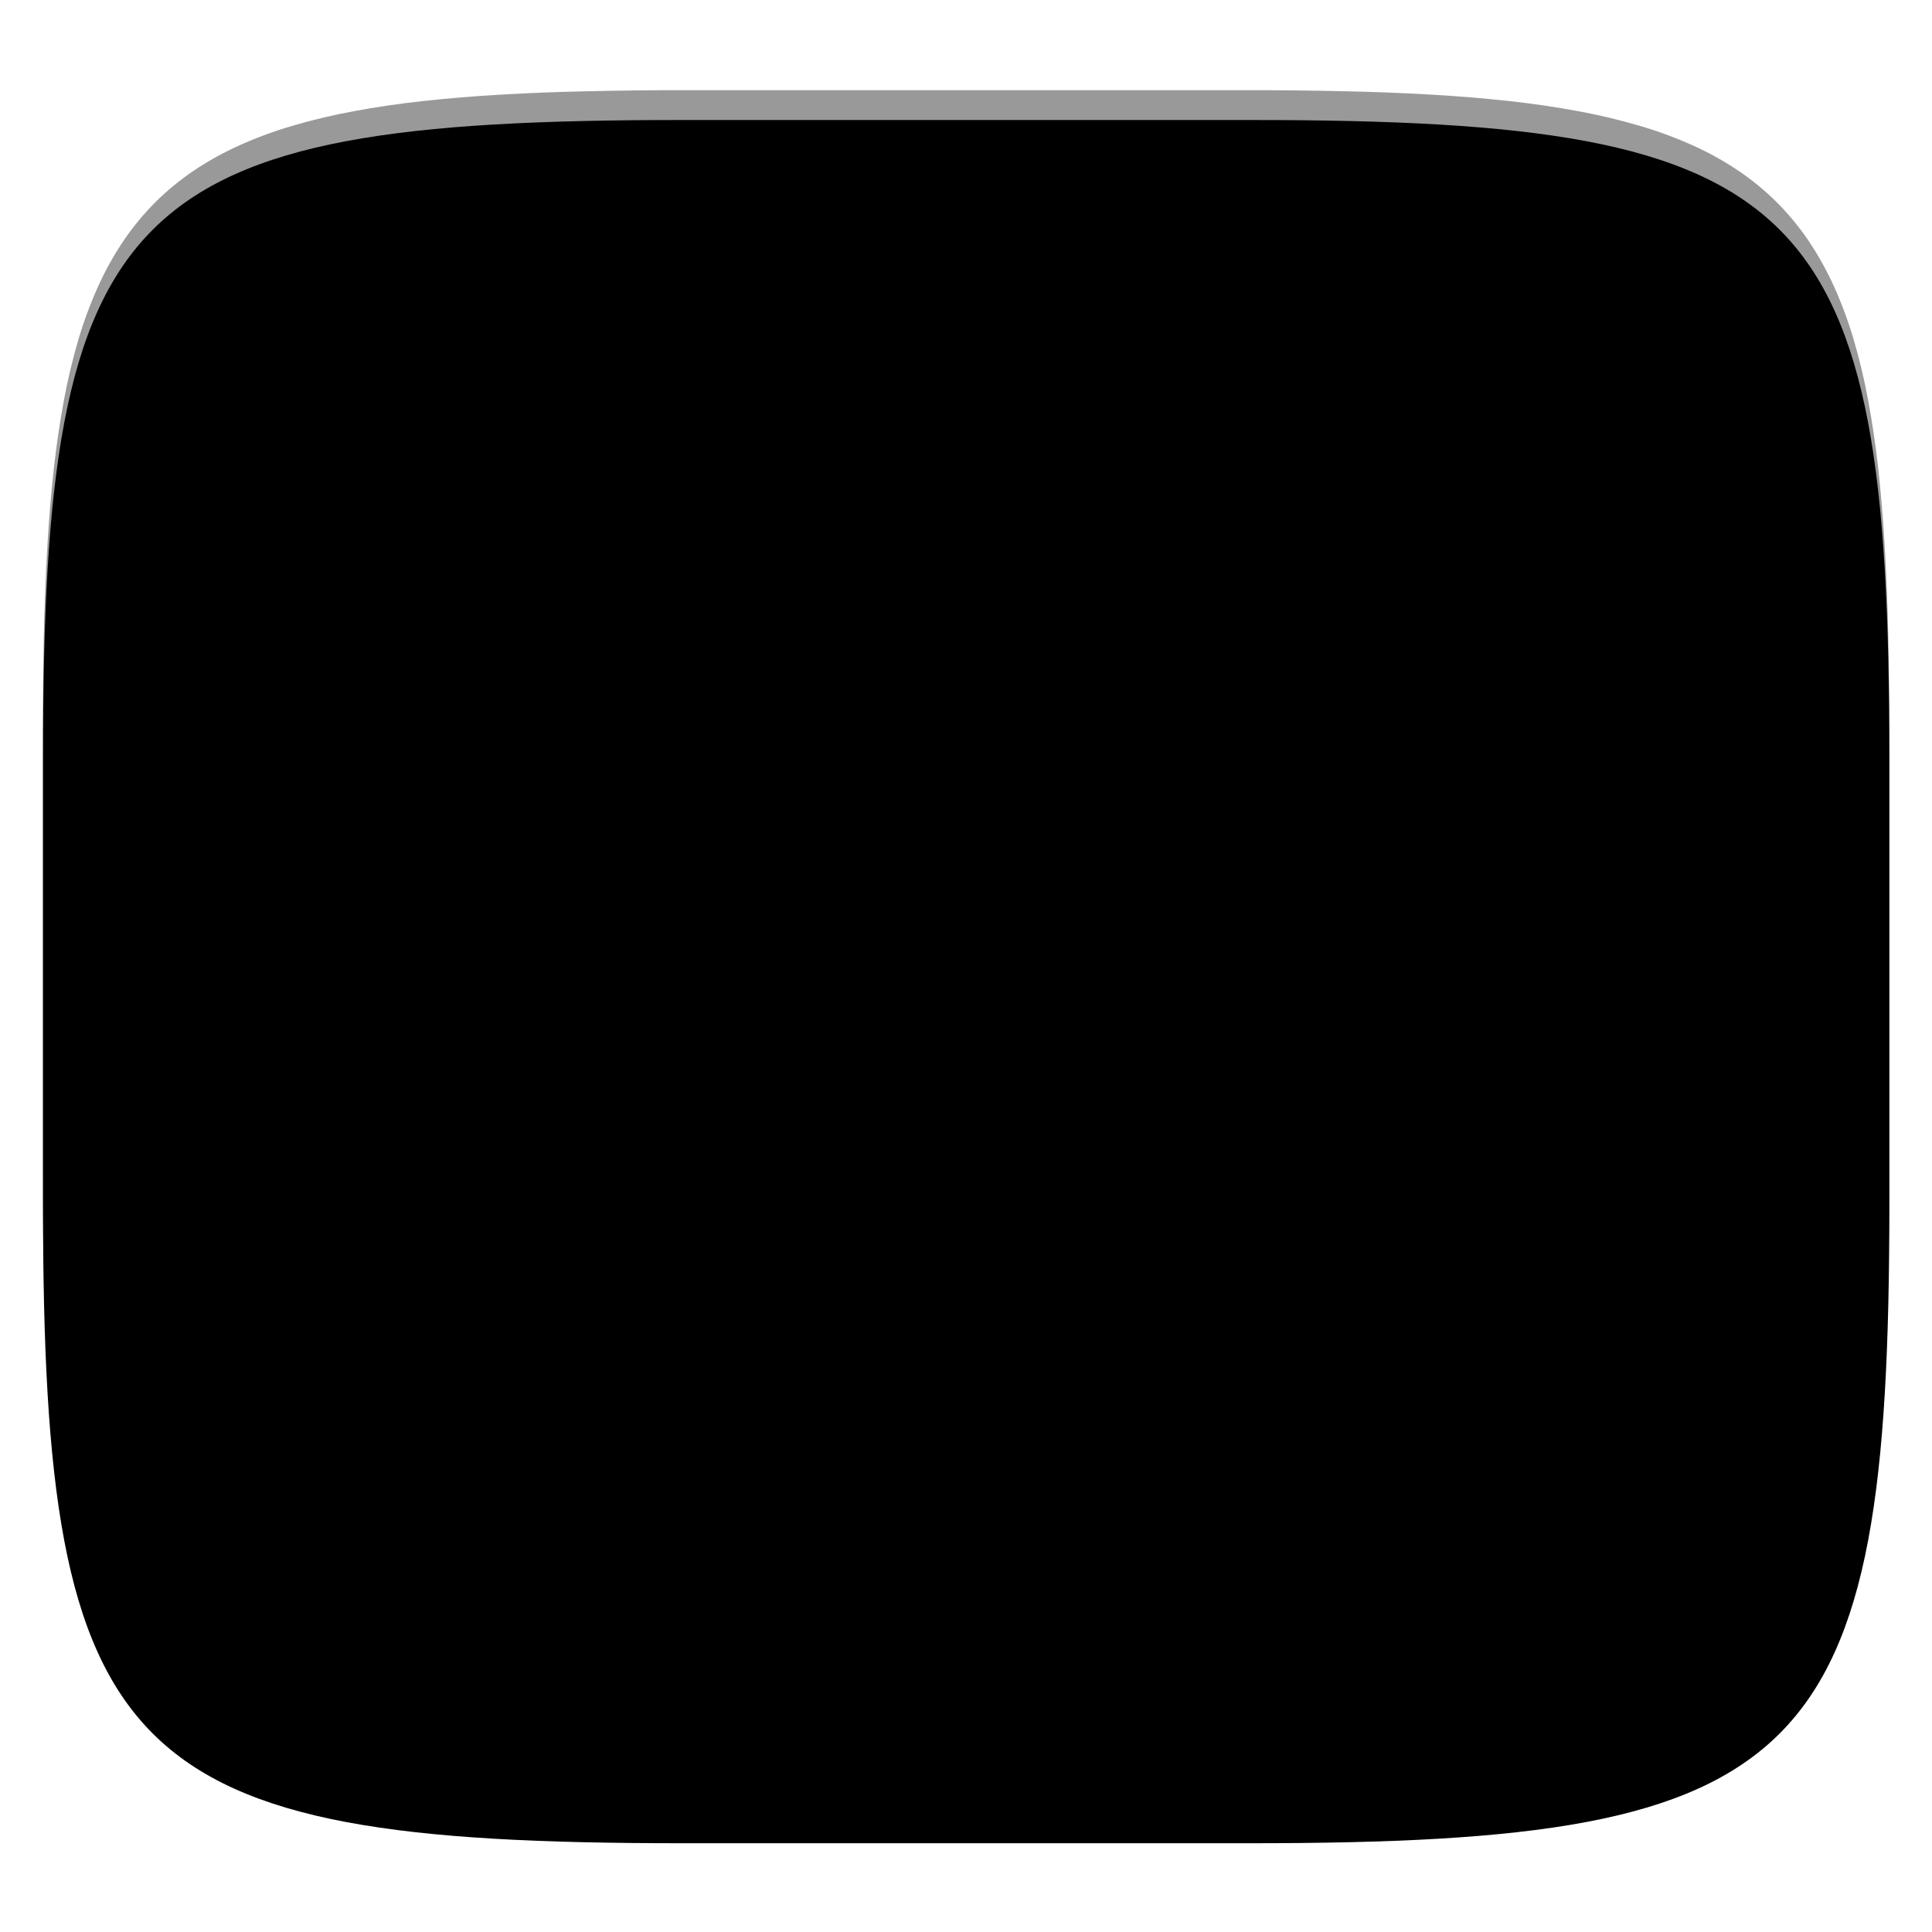 <svg xmlns="http://www.w3.org/2000/svg" style="isolation:isolate" width="256" height="256" viewBox="0 0 256 256">
 <defs>
  <filter id="Bn6g4XkRyXPXo0YFvo7UZ3DR6okKnMW5" width="400%" height="400%" x="-200%" y="-200%" color-interpolation-filters="sRGB" filterUnits="objectBoundingBox">
   <feGaussianBlur xmlns="http://www.w3.org/2000/svg" in="SourceGraphic" stdDeviation="4.294"/>
   <feOffset xmlns="http://www.w3.org/2000/svg" dx="0" dy="4" result="pf_100_offsetBlur"/>
   <feFlood xmlns="http://www.w3.org/2000/svg" flood-opacity=".4"/>
   <feComposite xmlns="http://www.w3.org/2000/svg" in2="pf_100_offsetBlur" operator="in" result="pf_100_dropShadow"/>
   <feBlend xmlns="http://www.w3.org/2000/svg" in="SourceGraphic" in2="pf_100_dropShadow" mode="normal"/>
  </filter>
 </defs>
 <g filter="url(#Bn6g4XkRyXPXo0YFvo7UZ3DR6okKnMW5)">
  <linearGradient id="_lgradient_35" x1="0" x2="0" y1="0" y2="1" gradientTransform="matrix(244.648,0,0,228.338,5.7,11.9)" gradientUnits="userSpaceOnUse">
   <stop offset="0%" style="stop-color:{{ theme.colors.blue }}"/>
   <stop offset="100%" style="stop-color:{{ theme.colors.blue }}"/>
  </linearGradient>
  <path fill="url(#_lgradient_35)" d="M 165.709 11.9 C 239.765 11.9 250.348 22.457 250.348 96.444 L 250.348 155.695 C 250.348 229.681 239.765 240.238 165.709 240.238 L 90.339 240.238 C 16.284 240.238 5.7 229.681 5.7 155.695 L 5.7 96.444 C 5.7 22.457 16.284 11.9 90.339 11.9 L 165.709 11.9 Z"/>
 </g>
 <defs>
  <filter id="GDSIKdNpyZDwieMjgDmwcl508TemMe8M" width="400%" height="400%" x="-200%" y="-200%" color-interpolation-filters="sRGB" filterUnits="objectBoundingBox">
   <feGaussianBlur xmlns="http://www.w3.org/2000/svg" in="SourceGraphic" stdDeviation="4.294"/>
   <feOffset xmlns="http://www.w3.org/2000/svg" dx="0" dy="0" result="pf_100_offsetBlur"/>
   <feFlood xmlns="http://www.w3.org/2000/svg" flood-opacity=".4"/>
   <feComposite xmlns="http://www.w3.org/2000/svg" in2="pf_100_offsetBlur" operator="in" result="pf_100_dropShadow"/>
   <feBlend xmlns="http://www.w3.org/2000/svg" in="SourceGraphic" in2="pf_100_dropShadow" mode="normal"/>
  </filter>
 </defs>
 <g filter="url(#GDSIKdNpyZDwieMjgDmwcl508TemMe8M)">
  <path fill="{{ theme.colors.foreground }}" d="M 159.423 30.8 C 221.175 30.8 230 39.603 230 101.297 L 230 150.703 C 230 212.397 221.175 221.2 159.423 221.2 L 96.577 221.2 C 34.825 221.2 26 212.397 26 150.703 L 26 101.297 C 26 39.603 34.825 30.8 96.577 30.8 L 159.423 30.8 Z"/>
 </g>
 <g opacity=".4">
  <linearGradient id="_lgradient_36" x1=".517" x2=".517" y1="0" y2="1" gradientTransform="matrix(244.65,0,0,228.34,5.68,11.95)" gradientUnits="userSpaceOnUse">
   <stop offset="0%" style="stop-color:{{ theme.colors.foreground }}"/>
   <stop offset="12.5%" stop-opacity=".098" style="stop-color:{{ theme.colors.foreground }}"/>
   <stop offset="92.5%" stop-opacity=".098" style="stop-color:{{ theme.colors.black }}"/>
   <stop offset="100%" stop-opacity=".498" style="stop-color:{{ theme.colors.black }}"/>
  </linearGradient>
  <path fill="url(#_lgradient_36)" fill-rule="evenodd" d="M 165.068 11.951 C 169.396 11.941 173.724 11.991 178.052 12.089 C 181.927 12.167 185.803 12.315 189.678 12.541 C 193.131 12.737 196.583 13.022 200.026 13.395 C 203.085 13.73 206.144 14.181 209.174 14.741 C 211.889 15.243 214.574 15.881 217.22 16.657 C 219.62 17.355 221.971 18.219 224.243 19.241 C 226.358 20.184 228.384 21.304 230.302 22.591 C 232.142 23.829 233.863 25.244 235.437 26.806 C 237.001 28.378 238.417 30.088 239.656 31.925 C 240.945 33.841 242.066 35.865 243.02 37.967 C 244.043 40.247 244.909 42.585 245.617 44.972 C 246.394 47.615 247.034 50.297 247.535 53.009 C 248.096 56.035 248.548 59.081 248.883 62.136 C 249.257 65.575 249.542 69.014 249.739 72.462 C 249.965 76.323 250.112 80.194 250.201 84.055 C 250.289 88.378 250.339 92.701 250.329 97.014 L 250.329 155.226 C 250.339 159.549 250.289 163.862 250.201 168.185 C 250.112 172.056 249.965 175.917 249.739 179.778 C 249.542 183.226 249.257 186.675 248.883 190.104 C 248.548 193.159 248.096 196.215 247.535 199.241 C 247.034 201.943 246.394 204.625 245.617 207.268 C 244.909 209.655 244.043 212.003 243.02 214.273 C 242.066 216.385 240.945 218.399 239.656 220.315 C 238.417 222.152 237.001 223.872 235.437 225.434 C 233.863 226.996 232.142 228.411 230.302 229.649 C 228.384 230.936 226.358 232.056 224.243 232.999 C 221.971 234.021 219.62 234.885 217.22 235.593 C 214.574 236.369 211.889 237.007 209.174 237.499 C 206.144 238.068 203.085 238.51 200.026 238.845 C 196.583 239.218 193.131 239.503 189.678 239.699 C 185.803 239.925 181.927 240.073 178.052 240.161 C 173.724 240.249 169.396 240.299 165.068 240.289 L 90.942 240.289 C 86.614 240.299 82.286 240.249 77.958 240.161 C 74.083 240.073 70.207 239.925 66.332 239.699 C 62.879 239.503 59.427 239.218 55.984 238.845 C 52.925 238.51 49.866 238.068 46.836 237.499 C 44.121 237.007 41.436 236.369 38.79 235.593 C 36.39 234.885 34.039 234.021 31.767 232.999 C 29.652 232.056 27.626 230.936 25.708 229.649 C 23.868 228.411 22.147 226.996 20.573 225.434 C 19.009 223.872 17.593 222.152 16.354 220.315 C 15.065 218.399 13.944 216.385 12.99 214.273 C 11.967 212.003 11.101 209.655 10.393 207.268 C 9.616 204.625 8.976 201.943 8.475 199.241 C 7.914 196.215 7.462 193.159 7.127 190.104 C 6.753 186.675 6.468 183.226 6.271 179.778 C 6.045 175.917 5.898 172.056 5.809 168.185 C 5.721 163.862 5.671 159.549 5.681 155.226 L 5.681 97.014 C 5.671 92.701 5.721 88.378 5.809 84.055 C 5.898 80.194 6.045 76.323 6.271 72.462 C 6.468 69.014 6.753 65.575 7.127 62.136 C 7.462 59.081 7.914 56.035 8.475 53.009 C 8.976 50.297 9.616 47.615 10.393 44.972 C 11.101 42.585 11.967 40.247 12.99 37.967 C 13.944 35.865 15.065 33.841 16.354 31.925 C 17.593 30.088 19.009 28.378 20.573 26.806 C 22.147 25.244 23.868 23.829 25.708 22.591 C 27.626 21.304 29.652 20.184 31.767 19.241 C 34.039 18.219 36.39 17.355 38.79 16.657 C 41.436 15.881 44.121 15.243 46.836 14.741 C 49.866 14.181 52.925 13.73 55.984 13.395 C 59.427 13.022 62.879 12.737 66.332 12.541 C 70.207 12.315 74.083 12.167 77.958 12.089 C 82.286 11.991 86.614 11.941 90.942 11.951 L 165.068 11.951 Z M 165.078 15.96 C 169.376 15.95 173.675 15.999 177.973 16.087 C 181.8 16.176 185.626 16.323 189.452 16.539 C 192.836 16.736 196.219 17.011 199.583 17.384 C 202.554 17.699 205.515 18.131 208.446 18.681 C 211.023 19.153 213.58 19.762 216.099 20.499 C 218.322 21.147 220.495 21.953 222.6 22.896 C 224.509 23.751 226.338 24.763 228.069 25.922 C 229.692 27.013 231.207 28.26 232.594 29.646 C 233.981 31.031 235.23 32.544 236.332 34.165 C 237.492 35.894 238.506 37.712 239.361 39.608 C 240.306 41.72 241.112 43.892 241.761 46.102 C 242.509 48.617 243.109 51.162 243.591 53.736 C 244.132 56.664 244.565 59.611 244.889 62.578 C 245.263 65.938 245.539 69.308 245.735 72.688 C 245.952 76.51 246.109 80.322 246.188 84.144 C 246.276 88.437 246.325 92.721 246.325 97.014 C 246.325 97.014 246.325 97.014 246.325 97.014 L 246.325 155.226 C 246.325 155.226 246.325 155.226 246.325 155.226 C 246.325 159.519 246.276 163.803 246.188 168.096 C 246.109 171.918 245.952 175.74 245.735 179.552 C 245.539 182.932 245.263 186.302 244.889 189.672 C 244.565 192.629 244.132 195.576 243.591 198.504 C 243.109 201.078 242.509 203.623 241.761 206.138 C 241.112 208.358 240.306 210.52 239.361 212.632 C 238.506 214.528 237.492 216.356 236.332 218.075 C 235.23 219.706 233.981 221.219 232.594 222.604 C 231.207 223.98 229.692 225.227 228.069 226.318 C 226.338 227.477 224.509 228.489 222.6 229.344 C 220.495 230.297 218.322 231.093 216.099 231.741 C 213.58 232.478 211.023 233.087 208.446 233.559 C 205.515 234.109 202.554 234.541 199.583 234.865 C 196.219 235.229 192.836 235.514 189.452 235.701 C 185.626 235.917 181.8 236.074 177.973 236.153 C 173.675 236.251 169.376 236.29 165.078 236.29 C 165.078 236.29 165.078 236.29 165.068 236.29 L 90.942 236.29 C 90.932 236.29 90.932 236.29 90.932 236.29 C 86.634 236.29 82.335 236.251 78.037 236.153 C 74.21 236.074 70.384 235.917 66.558 235.701 C 63.174 235.514 59.791 235.229 56.427 234.865 C 53.456 234.541 50.495 234.109 47.564 233.559 C 44.987 233.087 42.43 232.478 39.911 231.741 C 37.688 231.093 35.515 230.297 33.41 229.344 C 31.501 228.489 29.672 227.477 27.941 226.318 C 26.318 225.227 24.803 223.98 23.416 222.604 C 22.029 221.219 20.78 219.706 19.678 218.075 C 18.518 216.356 17.504 214.528 16.649 212.632 C 15.704 210.52 14.898 208.358 14.249 206.138 C 13.501 203.623 12.901 201.078 12.419 198.504 C 11.878 195.576 11.445 192.629 11.121 189.672 C 10.747 186.302 10.472 182.932 10.275 179.552 C 10.058 175.74 9.901 171.918 9.822 168.096 C 9.734 163.803 9.685 159.519 9.685 155.226 C 9.685 155.226 9.685 155.226 9.685 155.226 L 9.685 97.014 C 9.685 97.014 9.685 97.014 9.685 97.014 C 9.685 92.721 9.734 88.437 9.822 84.144 C 9.901 80.322 10.058 76.51 10.275 72.688 C 10.472 69.308 10.747 65.938 11.121 62.578 C 11.445 59.611 11.878 56.664 12.419 53.736 C 12.901 51.162 13.501 48.617 14.249 46.102 C 14.898 43.892 15.704 41.72 16.649 39.608 C 17.504 37.712 18.518 35.894 19.678 34.165 C 20.78 32.544 22.029 31.031 23.416 29.646 C 24.803 28.26 26.318 27.013 27.941 25.922 C 29.672 24.763 31.501 23.751 33.41 22.896 C 35.515 21.953 37.688 21.147 39.911 20.499 C 42.43 19.762 44.987 19.153 47.564 18.681 C 50.495 18.131 53.456 17.699 56.427 17.384 C 59.791 17.011 63.174 16.736 66.558 16.539 C 70.384 16.323 74.21 16.176 78.037 16.087 C 82.335 15.999 86.634 15.95 90.932 15.96 C 90.932 15.96 90.932 15.96 90.942 15.96 L 165.068 15.96 C 165.078 15.96 165.078 15.96 165.078 15.96 Z"/>
 </g>
 <g>
  <g opacity=".2">
   <path d="M 108.622 183.393 C 108.154 177.815 113.516 172.542 121.011 172.255 C 122.323 172.252 123.729 172.447 125.212 172.778 C 126.962 173.171 129.404 173.239 130.873 173.361 C 131.388 173.019 131.363 172.697 130.687 170.997 C 128.678 165.941 124.546 160.301 119.293 158.745 C 118.183 158.416 116.504 158.216 114.878 158.18 C 103.996 158.459 96.064 168.894 91.106 176.686 C 89.52 179.165 87.662 181.956 86.977 182.89 C 83.482 187.649 79.403 190.367 75.305 191.559 C 73.757 192.01 70.04 192.195 68.495 191.899 C 60.284 190.322 54.798 182.486 55.573 174.097 C 55.638 173.388 55.741 172.813 55.801 172.818 C 55.862 172.823 56.189 173.198 56.529 173.651 C 57.938 175.528 61.012 176.67 63.421 177.245 C 65.214 177.673 66.967 177.738 68.644 177.442 C 73.184 176.639 76.086 174.727 80.826 168.299 C 88.006 158.562 93.124 149.641 103.202 127.667 C 109.851 113.17 113.487 105.913 117.468 99.196 C 122.599 90.537 128.008 83.57 133.081 79.086 C 140.838 72.23 150.026 68.083 160.585 66.671 C 163.766 66.246 169.269 66.285 172.276 66.755 C 183.064 68.438 191.361 73.858 196.467 82.557 C 198.114 85.363 199.531 89.343 200.186 93.001 C 200.604 95.333 200.605 100.533 200.187 102.877 C 199.844 104.801 198.975 107.947 198.385 109.398 L 197.982 110.392 L 197.963 108.6 C 197.884 101.041 192.966 92.801 185.61 90.742 C 184.169 90.339 183.72 90.291 181.437 90.297 C 179.2 90.302 178.672 90.361 177.232 90.752 C 168.982 92.992 161.053 103.676 158.346 114.518 C 156.359 122.473 156.671 131.242 159.276 140.649 C 161.724 149.486 173.448 161.473 175.848 163.252 C 184.363 169.567 190.109 171.709 196.622 176.238 C 198.867 177.79 199.495 178.573 199.698 180.07 C 199.947 181.916 198.824 183.642 195.986 185.771 C 195.201 186.36 193.719 187.515 192.694 188.338 C 189.288 191.069 188.874 191.801 186.585 191.813 C 185.284 191.818 184.983 191.762 184.159 191.351 C 181.524 190.039 180.439 188.206 181.714 185.578 C 182.896 183.14 185.579 182.018 188.12 182.898 C 188.694 183.097 189.325 183.512 189.958 184.106 C 190.986 185.073 190.532 183.955 190.83 183.391 C 191.151 182.781 191.209 180.65 190.943 179.258 C 190.004 174.36 185.697 172.355 180.859 172.623 C 178.04 172.779 175.356 174.067 173.119 176.339 C 168.382 183.232 161.833 191.874 154.588 191.776 C 153.339 191.916 152.112 191.805 151.145 191.427 C 150.411 191.139 149.682 190.627 149.044 189.974 C 147.239 188.172 147.436 186.246 147.608 183.929 C 147.803 181.299 149.428 179.318 150.983 177.845 C 153.239 175.988 155.534 175.228 158.022 174.97 C 161.144 174.669 164.046 174.417 166.876 175.17 C 168.446 175.681 168.969 175.691 169.148 175.214 C 169.416 174.506 167.935 168.665 166.708 166.946 C 164.677 164.101 162.658 162.943 159.29 161.951 C 157.74 161.495 154.095 161.326 152.255 161.625 C 141.979 163.566 138.547 171.221 134.473 178.418 C 129.766 186.66 125.452 189.801 121.03 191.335 C 120.385 191.559 119.51 191.719 118.608 191.804 C 112.679 192.364 109.06 188.613 108.622 183.393 L 108.622 183.393 Z"/>
  </g>
  <path fill="{{ theme.colors.blue }}" d="M 108.622 180.976 C 108.154 175.398 113.516 170.126 121.011 169.838 C 122.323 169.836 123.729 170.031 125.212 170.362 C 126.962 170.754 129.404 170.822 130.873 170.945 C 131.388 170.602 131.363 170.281 130.687 168.58 C 128.678 163.524 124.546 157.885 119.293 156.328 C 118.183 155.999 116.504 155.799 114.878 155.763 C 103.996 156.042 96.064 166.478 91.106 174.27 C 89.52 176.748 87.662 179.54 86.977 180.473 C 83.482 185.232 79.403 187.95 75.305 189.143 C 73.757 189.593 70.04 189.778 68.495 189.482 C 60.284 187.906 54.798 180.07 55.573 171.68 C 55.638 170.972 55.741 170.396 55.801 170.401 C 55.862 170.406 56.189 170.782 56.529 171.234 C 57.938 173.112 61.012 174.254 63.421 174.828 C 65.214 175.256 66.967 175.322 68.644 175.025 C 73.184 174.222 76.086 172.31 80.826 165.882 C 88.006 156.145 93.124 147.224 103.202 125.25 C 109.851 110.754 113.487 103.497 117.468 96.779 C 122.599 88.12 128.008 81.154 133.081 76.669 C 140.838 69.813 150.026 65.666 160.585 64.255 C 163.766 63.829 169.269 63.869 172.276 64.338 C 183.064 66.021 191.361 71.441 196.467 80.14 C 198.114 82.946 199.531 86.927 200.186 90.584 C 200.604 92.917 200.605 98.116 200.187 100.46 C 199.844 102.384 198.975 105.53 198.385 106.982 L 197.982 107.976 L 197.963 106.183 C 197.884 98.624 192.966 90.384 185.61 88.325 C 184.169 87.922 183.72 87.874 181.437 87.881 C 179.2 87.886 178.672 87.944 177.232 88.335 C 168.982 90.575 161.053 101.26 158.346 112.102 C 156.359 120.057 156.671 128.825 159.276 138.232 C 161.724 147.069 173.448 159.056 175.848 160.836 C 184.363 167.151 190.109 169.293 196.622 173.822 C 198.867 175.373 199.495 176.156 199.698 177.653 C 199.947 179.5 198.824 181.225 195.986 183.355 C 195.201 183.943 193.719 185.098 192.694 185.921 C 189.288 188.653 188.874 189.384 186.585 189.396 C 185.284 189.401 184.983 189.345 184.159 188.935 C 181.524 187.622 180.439 185.789 181.714 183.161 C 182.896 180.723 185.579 179.601 188.12 180.482 C 188.694 180.68 189.325 181.095 189.958 181.69 C 190.986 182.656 190.532 181.538 190.83 180.974 C 191.151 180.365 191.209 178.233 190.943 176.841 C 190.004 171.944 185.697 169.939 180.859 170.207 C 178.04 170.362 175.356 171.651 173.119 173.923 C 168.382 180.815 161.833 189.457 154.588 189.359 C 153.339 189.499 152.112 189.388 151.145 189.01 C 150.411 188.723 149.682 188.211 149.044 187.557 C 147.239 185.756 147.436 183.83 147.608 181.512 C 147.803 178.883 149.428 176.901 150.983 175.428 C 153.239 173.571 155.534 172.811 158.022 172.554 C 161.144 172.253 164.046 172.001 166.876 172.754 C 168.446 173.264 168.969 173.275 169.148 172.797 C 169.416 172.089 167.935 166.248 166.708 164.53 C 164.677 161.684 162.658 160.526 159.29 159.534 C 157.74 159.078 154.095 158.909 152.255 159.208 C 141.979 161.15 138.547 168.805 134.473 176.002 C 129.766 184.244 125.452 187.384 121.03 188.919 C 120.385 189.143 119.51 189.303 118.608 189.388 C 112.679 189.947 109.06 186.196 108.622 180.976 L 108.622 180.976 Z"/>
  <g opacity=".1">
   <path fill="{{ theme.colors.foreground }}" d="M 166.497 63.959 C 164.347 63.944 162.173 64.044 160.583 64.256 C 150.024 65.668 140.84 69.814 133.083 76.67 C 128.01 81.154 122.601 88.118 117.47 96.778 C 113.489 103.495 109.85 110.752 103.201 125.249 C 93.123 147.223 88.008 156.147 80.828 165.884 C 76.088 172.312 73.185 174.223 68.645 175.027 C 66.968 175.323 65.213 175.256 63.42 174.828 C 61.011 174.254 57.938 173.114 56.529 171.236 C 56.189 170.784 55.862 170.406 55.802 170.401 C 55.742 170.396 55.636 170.972 55.571 171.68 C 55.485 172.612 55.493 173.536 55.557 174.446 C 55.565 174.329 55.56 174.214 55.571 174.097 C 55.636 173.388 55.742 172.812 55.802 172.818 C 55.862 172.822 56.189 173.201 56.529 173.653 C 57.938 175.531 61.011 176.671 63.42 177.245 C 65.213 177.673 66.968 177.74 68.645 177.443 C 73.185 176.64 76.088 174.728 80.828 168.301 C 88.008 158.564 93.123 149.639 103.201 127.666 C 109.85 113.169 113.489 105.911 117.47 99.194 C 122.601 90.535 128.01 83.571 133.083 79.087 C 140.84 72.231 150.024 68.084 160.583 66.673 C 163.764 66.248 169.267 66.284 172.274 66.753 C 183.062 68.436 191.359 73.857 196.464 82.556 C 198.111 85.362 199.533 89.344 200.188 93.002 C 200.351 93.91 200.426 95.285 200.462 96.726 C 200.518 94.467 200.444 92.008 200.188 90.585 C 199.533 86.927 198.111 82.946 196.464 80.139 C 191.359 71.44 183.062 66.02 172.274 64.337 C 170.771 64.102 168.646 63.974 166.497 63.959 Z M 157.085 123.696 C 156.908 129.065 157.636 134.733 159.275 140.651 C 161.723 149.488 173.447 161.47 175.847 163.25 C 184.362 169.565 190.107 171.711 196.62 176.24 C 198.456 177.509 199.189 178.28 199.514 179.331 C 199.704 178.774 199.774 178.216 199.698 177.651 C 199.495 176.154 198.866 175.375 196.62 173.823 C 190.107 169.294 184.362 167.148 175.847 160.833 C 173.447 159.054 161.723 147.071 159.275 138.234 C 157.879 133.195 157.164 128.342 157.085 123.696 Z M 121.01 169.839 C 113.515 170.127 108.156 175.396 108.624 180.974 C 108.638 181.136 108.68 181.282 108.7 181.441 C 109.454 176.642 114.398 172.51 121.01 172.256 C 122.322 172.254 123.728 172.449 125.21 172.78 C 126.96 173.172 129.406 173.238 130.875 173.36 C 131.39 173.018 131.361 172.696 130.686 170.996 C 130.677 170.974 130.666 170.951 130.657 170.93 C 129.175 170.815 126.89 170.74 125.21 170.363 C 123.728 170.032 122.322 169.837 121.01 169.839 Z M 162.56 172.261 C 161.091 172.267 159.585 172.403 158.024 172.553 C 155.536 172.811 153.238 173.571 150.982 175.428 C 149.426 176.901 147.802 178.883 147.607 181.512 C 147.527 182.589 147.461 183.574 147.574 184.509 C 147.588 184.314 147.592 184.13 147.607 183.929 C 147.802 181.299 149.426 179.317 150.982 177.845 C 153.238 175.988 155.536 175.228 158.024 174.97 C 161.146 174.669 164.044 174.415 166.874 175.168 C 168.444 175.679 168.97 175.693 169.149 175.215 C 169.238 174.98 169.089 174.105 168.866 173.077 C 168.554 173.211 167.983 173.112 166.874 172.752 C 165.459 172.375 164.03 172.254 162.56 172.261 Z M 191.041 180.049 C 190.994 180.446 190.925 180.791 190.829 180.974 C 190.531 181.538 190.984 182.658 189.955 181.691 C 189.323 181.097 188.693 180.682 188.119 180.483 C 185.578 179.603 182.897 180.721 181.714 183.159 C 181.115 184.394 181.053 185.447 181.412 186.359 C 181.494 186.105 181.583 185.847 181.714 185.576 C 182.897 183.138 185.578 182.019 188.119 182.9 C 188.693 183.098 189.323 183.514 189.955 184.108 C 190.984 185.074 190.531 183.954 190.829 183.391 C 191.095 182.886 191.171 181.356 191.041 180.049 Z"/>
  </g>
 </g>
</svg>
